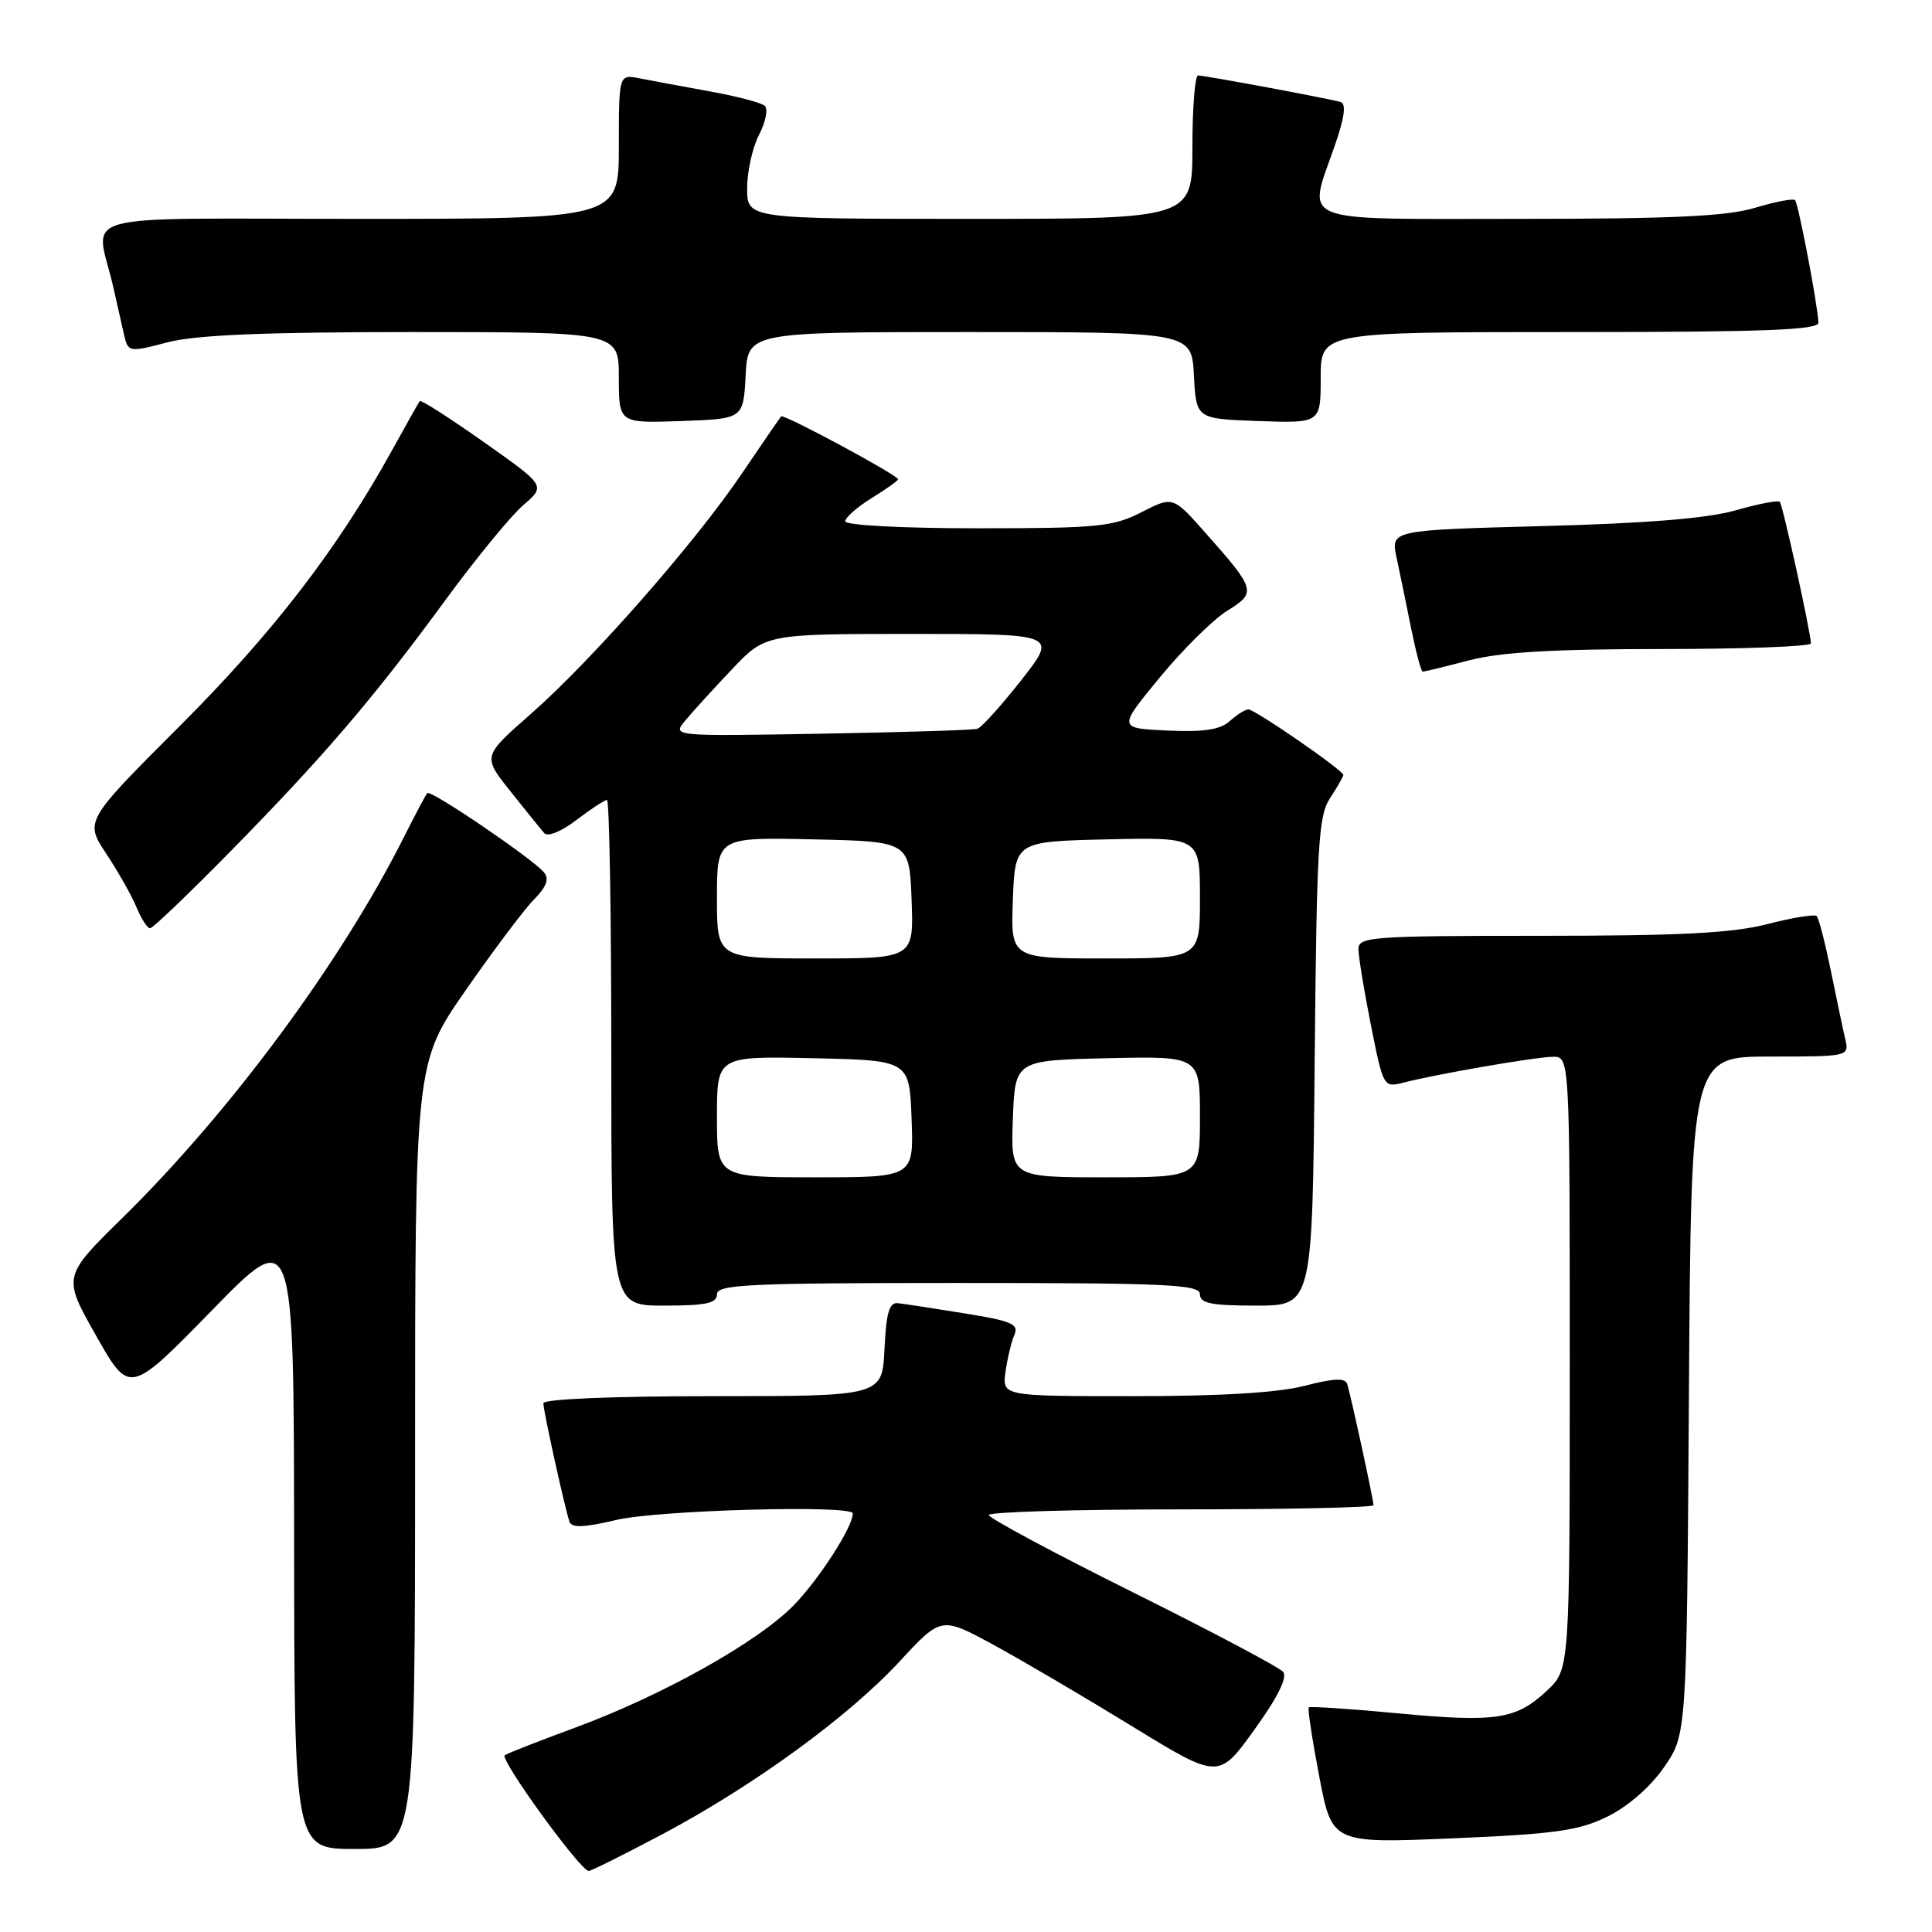 <?xml version="1.0" encoding="UTF-8" standalone="no"?>
<!DOCTYPE svg PUBLIC "-//W3C//DTD SVG 1.1//EN" "http://www.w3.org/Graphics/SVG/1.1/DTD/svg11.dtd" >
<svg xmlns="http://www.w3.org/2000/svg" xmlns:xlink="http://www.w3.org/1999/xlink" version="1.1" viewBox="0 0 256 256">
 <g >
 <path fill="currentColor"
d=" M 87.74 243.06 C 99.88 236.61 112.41 227.49 119.23 220.12 C 124.72 214.19 124.72 214.19 131.61 217.93 C 135.40 219.99 143.67 224.85 149.99 228.73 C 161.48 235.77 161.48 235.77 166.21 229.20 C 169.28 224.95 170.62 222.25 170.03 221.54 C 169.53 220.93 160.55 216.18 150.08 210.97 C 139.61 205.76 131.04 201.16 131.02 200.75 C 131.01 200.34 142.47 200.00 156.50 200.00 C 170.53 200.00 182.00 199.75 182.00 199.45 C 182.00 198.76 178.99 184.90 178.51 183.38 C 178.26 182.56 176.69 182.63 172.86 183.63 C 169.35 184.54 161.69 185.00 150.17 185.00 C 132.78 185.00 132.78 185.00 133.24 181.75 C 133.49 179.96 134.02 177.76 134.42 176.85 C 135.03 175.46 134.01 175.02 127.82 174.03 C 123.79 173.38 119.83 172.77 119.00 172.68 C 117.83 172.54 117.43 173.90 117.20 178.75 C 116.90 185.00 116.90 185.00 94.45 185.00 C 81.14 185.00 72.00 185.38 72.00 185.94 C 72.00 186.96 74.83 199.79 75.46 201.64 C 75.75 202.47 77.41 202.41 81.67 201.40 C 87.23 200.09 113.00 199.38 113.00 200.54 C 113.00 202.32 108.59 209.18 105.20 212.68 C 100.46 217.56 87.73 224.69 76.11 228.96 C 71.50 230.66 67.35 232.28 66.89 232.57 C 66.13 233.04 76.82 247.80 78.00 247.91 C 78.28 247.94 82.66 245.75 87.74 243.06 Z  M 55.00 192.93 C 55.00 140.86 55.00 140.86 61.73 131.18 C 65.43 125.86 69.50 120.45 70.78 119.16 C 72.42 117.49 72.80 116.46 72.08 115.59 C 70.58 113.79 57.06 104.60 56.62 105.09 C 56.41 105.31 55.01 107.96 53.50 110.96 C 45.20 127.48 30.55 147.29 16.27 161.33 C 8.30 169.15 8.30 169.15 12.73 176.98 C 17.16 184.81 17.16 184.81 28.05 173.66 C 38.93 162.50 38.93 162.50 38.97 203.75 C 39.00 245.00 39.00 245.00 47.00 245.00 C 55.00 245.00 55.00 245.00 55.00 192.93 Z  M 212.99 240.71 C 215.71 239.37 218.68 236.79 220.49 234.17 C 223.50 229.83 223.50 229.83 223.79 184.92 C 224.08 140.00 224.08 140.00 234.56 140.00 C 244.91 140.00 245.03 139.97 244.52 137.75 C 244.23 136.51 243.37 132.44 242.61 128.69 C 241.84 124.95 241.00 121.66 240.72 121.39 C 240.45 121.11 237.52 121.59 234.22 122.44 C 229.59 123.64 222.68 124.00 204.11 124.00 C 181.81 124.00 180.00 124.13 180.00 125.75 C 180.00 126.71 180.74 131.24 181.65 135.82 C 183.28 144.01 183.34 144.13 185.90 143.47 C 190.24 142.34 203.35 140.07 205.75 140.03 C 208.00 140.00 208.00 140.00 208.00 180.60 C 208.00 221.20 208.00 221.20 204.97 224.03 C 200.87 227.86 198.25 228.25 185.06 227.01 C 178.83 226.42 173.59 226.08 173.42 226.24 C 173.25 226.41 173.88 230.53 174.81 235.40 C 176.50 244.26 176.50 244.26 192.50 243.59 C 206.11 243.01 209.17 242.58 212.99 240.71 Z  M 95.00 171.50 C 95.00 170.20 99.22 170.00 127.00 170.00 C 154.78 170.00 159.00 170.20 159.00 171.50 C 159.00 172.70 160.49 173.00 166.45 173.00 C 173.90 173.00 173.90 173.00 174.20 140.70 C 174.47 111.95 174.69 108.11 176.25 105.74 C 177.21 104.27 178.00 102.89 178.00 102.68 C 178.00 102.08 166.29 94.00 165.42 94.00 C 165.00 94.00 163.89 94.70 162.95 95.55 C 161.68 96.69 159.52 97.02 154.68 96.80 C 148.13 96.50 148.13 96.50 153.68 89.76 C 156.73 86.06 160.75 82.08 162.61 80.93 C 166.52 78.52 166.42 78.15 159.74 70.62 C 155.42 65.74 155.42 65.74 151.25 67.87 C 147.47 69.80 145.46 70.00 129.54 70.00 C 119.55 70.00 112.00 69.60 112.00 69.08 C 112.00 68.58 113.57 67.19 115.50 66.00 C 117.42 64.81 119.00 63.69 119.00 63.51 C 119.00 62.97 103.85 54.82 103.51 55.17 C 103.34 55.35 101.02 58.73 98.35 62.68 C 92.13 71.89 78.42 87.51 70.28 94.65 C 63.94 100.22 63.94 100.22 67.64 104.86 C 69.68 107.41 71.69 109.91 72.12 110.40 C 72.57 110.92 74.42 110.16 76.39 108.65 C 78.30 107.19 80.12 106.00 80.43 106.00 C 80.74 106.00 81.00 121.07 81.00 139.50 C 81.00 173.00 81.00 173.00 88.00 173.00 C 93.56 173.00 95.00 172.69 95.00 171.50 Z  M 30.60 112.75 C 42.97 100.15 49.55 92.45 59.03 79.50 C 63.06 74.00 67.70 68.34 69.34 66.93 C 72.32 64.37 72.32 64.37 64.10 58.57 C 59.58 55.39 55.77 52.94 55.62 53.14 C 55.47 53.34 53.86 56.20 52.04 59.50 C 44.78 72.67 36.21 83.81 23.87 96.15 C 11.22 108.80 11.22 108.80 14.08 113.12 C 15.65 115.50 17.46 118.69 18.09 120.22 C 18.72 121.75 19.53 123.00 19.89 123.00 C 20.24 123.00 25.06 118.39 30.60 112.75 Z  M 194.66 87.50 C 198.84 86.41 205.85 86.00 220.21 86.00 C 231.09 86.00 239.98 85.66 239.96 85.25 C 239.87 83.48 236.21 66.87 235.83 66.49 C 235.60 66.26 232.95 66.77 229.95 67.63 C 226.23 68.69 218.13 69.35 204.38 69.71 C 184.27 70.25 184.27 70.25 185.05 73.87 C 185.48 75.87 186.35 80.09 186.98 83.25 C 187.62 86.41 188.31 89.00 188.52 89.00 C 188.73 89.00 191.49 88.33 194.66 87.50 Z  M 98.80 49.75 C 99.10 44.00 99.10 44.00 128.50 44.00 C 157.90 44.00 157.90 44.00 158.20 49.75 C 158.50 55.50 158.50 55.50 166.75 55.79 C 175.00 56.08 175.00 56.08 175.00 50.04 C 175.00 44.00 175.00 44.00 208.00 44.00 C 233.76 44.00 240.99 43.73 240.95 42.75 C 240.85 40.36 238.29 26.96 237.85 26.52 C 237.61 26.27 235.22 26.73 232.54 27.54 C 228.81 28.66 221.58 29.00 201.34 29.00 C 171.21 29.00 173.23 29.81 176.91 19.17 C 178.17 15.50 178.40 13.74 177.62 13.51 C 176.02 13.05 159.65 10.00 158.75 10.00 C 158.34 10.00 158.00 14.28 158.00 19.50 C 158.00 29.00 158.00 29.00 128.50 29.00 C 99.00 29.00 99.00 29.00 99.00 24.95 C 99.00 22.72 99.71 19.52 100.59 17.84 C 101.46 16.15 101.79 14.43 101.34 14.02 C 100.88 13.61 97.58 12.74 94.00 12.10 C 90.42 11.45 86.26 10.68 84.75 10.38 C 82.00 9.84 82.00 9.84 82.00 19.42 C 82.00 29.00 82.00 29.00 47.48 29.00 C 8.71 29.00 12.69 27.90 15.00 38.00 C 15.44 39.92 16.06 42.67 16.38 44.11 C 16.97 46.72 16.97 46.72 22.20 45.36 C 25.99 44.38 34.97 44.00 54.72 44.00 C 82.00 44.00 82.00 44.00 82.00 50.04 C 82.00 56.08 82.00 56.08 90.25 55.79 C 98.50 55.50 98.50 55.50 98.80 49.75 Z  M 95.00 147.97 C 95.00 139.94 95.00 139.94 107.75 140.22 C 120.50 140.50 120.50 140.50 120.79 148.25 C 121.08 156.00 121.08 156.00 108.04 156.00 C 95.00 156.00 95.00 156.00 95.00 147.97 Z  M 134.21 148.25 C 134.50 140.50 134.50 140.50 146.75 140.22 C 159.00 139.94 159.00 139.94 159.00 147.97 C 159.00 156.00 159.00 156.00 146.46 156.00 C 133.92 156.00 133.92 156.00 134.21 148.25 Z  M 95.00 118.97 C 95.00 110.94 95.00 110.94 107.75 111.22 C 120.50 111.50 120.50 111.50 120.79 119.25 C 121.08 127.00 121.08 127.00 108.04 127.00 C 95.00 127.00 95.00 127.00 95.00 118.97 Z  M 134.21 119.25 C 134.50 111.50 134.50 111.50 146.75 111.22 C 159.00 110.94 159.00 110.94 159.00 118.97 C 159.00 127.00 159.00 127.00 146.46 127.00 C 133.92 127.00 133.92 127.00 134.21 119.25 Z  M 90.76 95.53 C 91.68 94.41 94.45 91.36 96.93 88.75 C 101.42 84.00 101.42 84.00 120.78 84.00 C 140.13 84.00 140.13 84.00 135.32 90.13 C 132.67 93.50 130.06 96.39 129.50 96.57 C 128.95 96.74 119.63 97.03 108.79 97.22 C 89.09 97.56 89.09 97.56 90.76 95.53 Z "/>
</g>
</svg>
